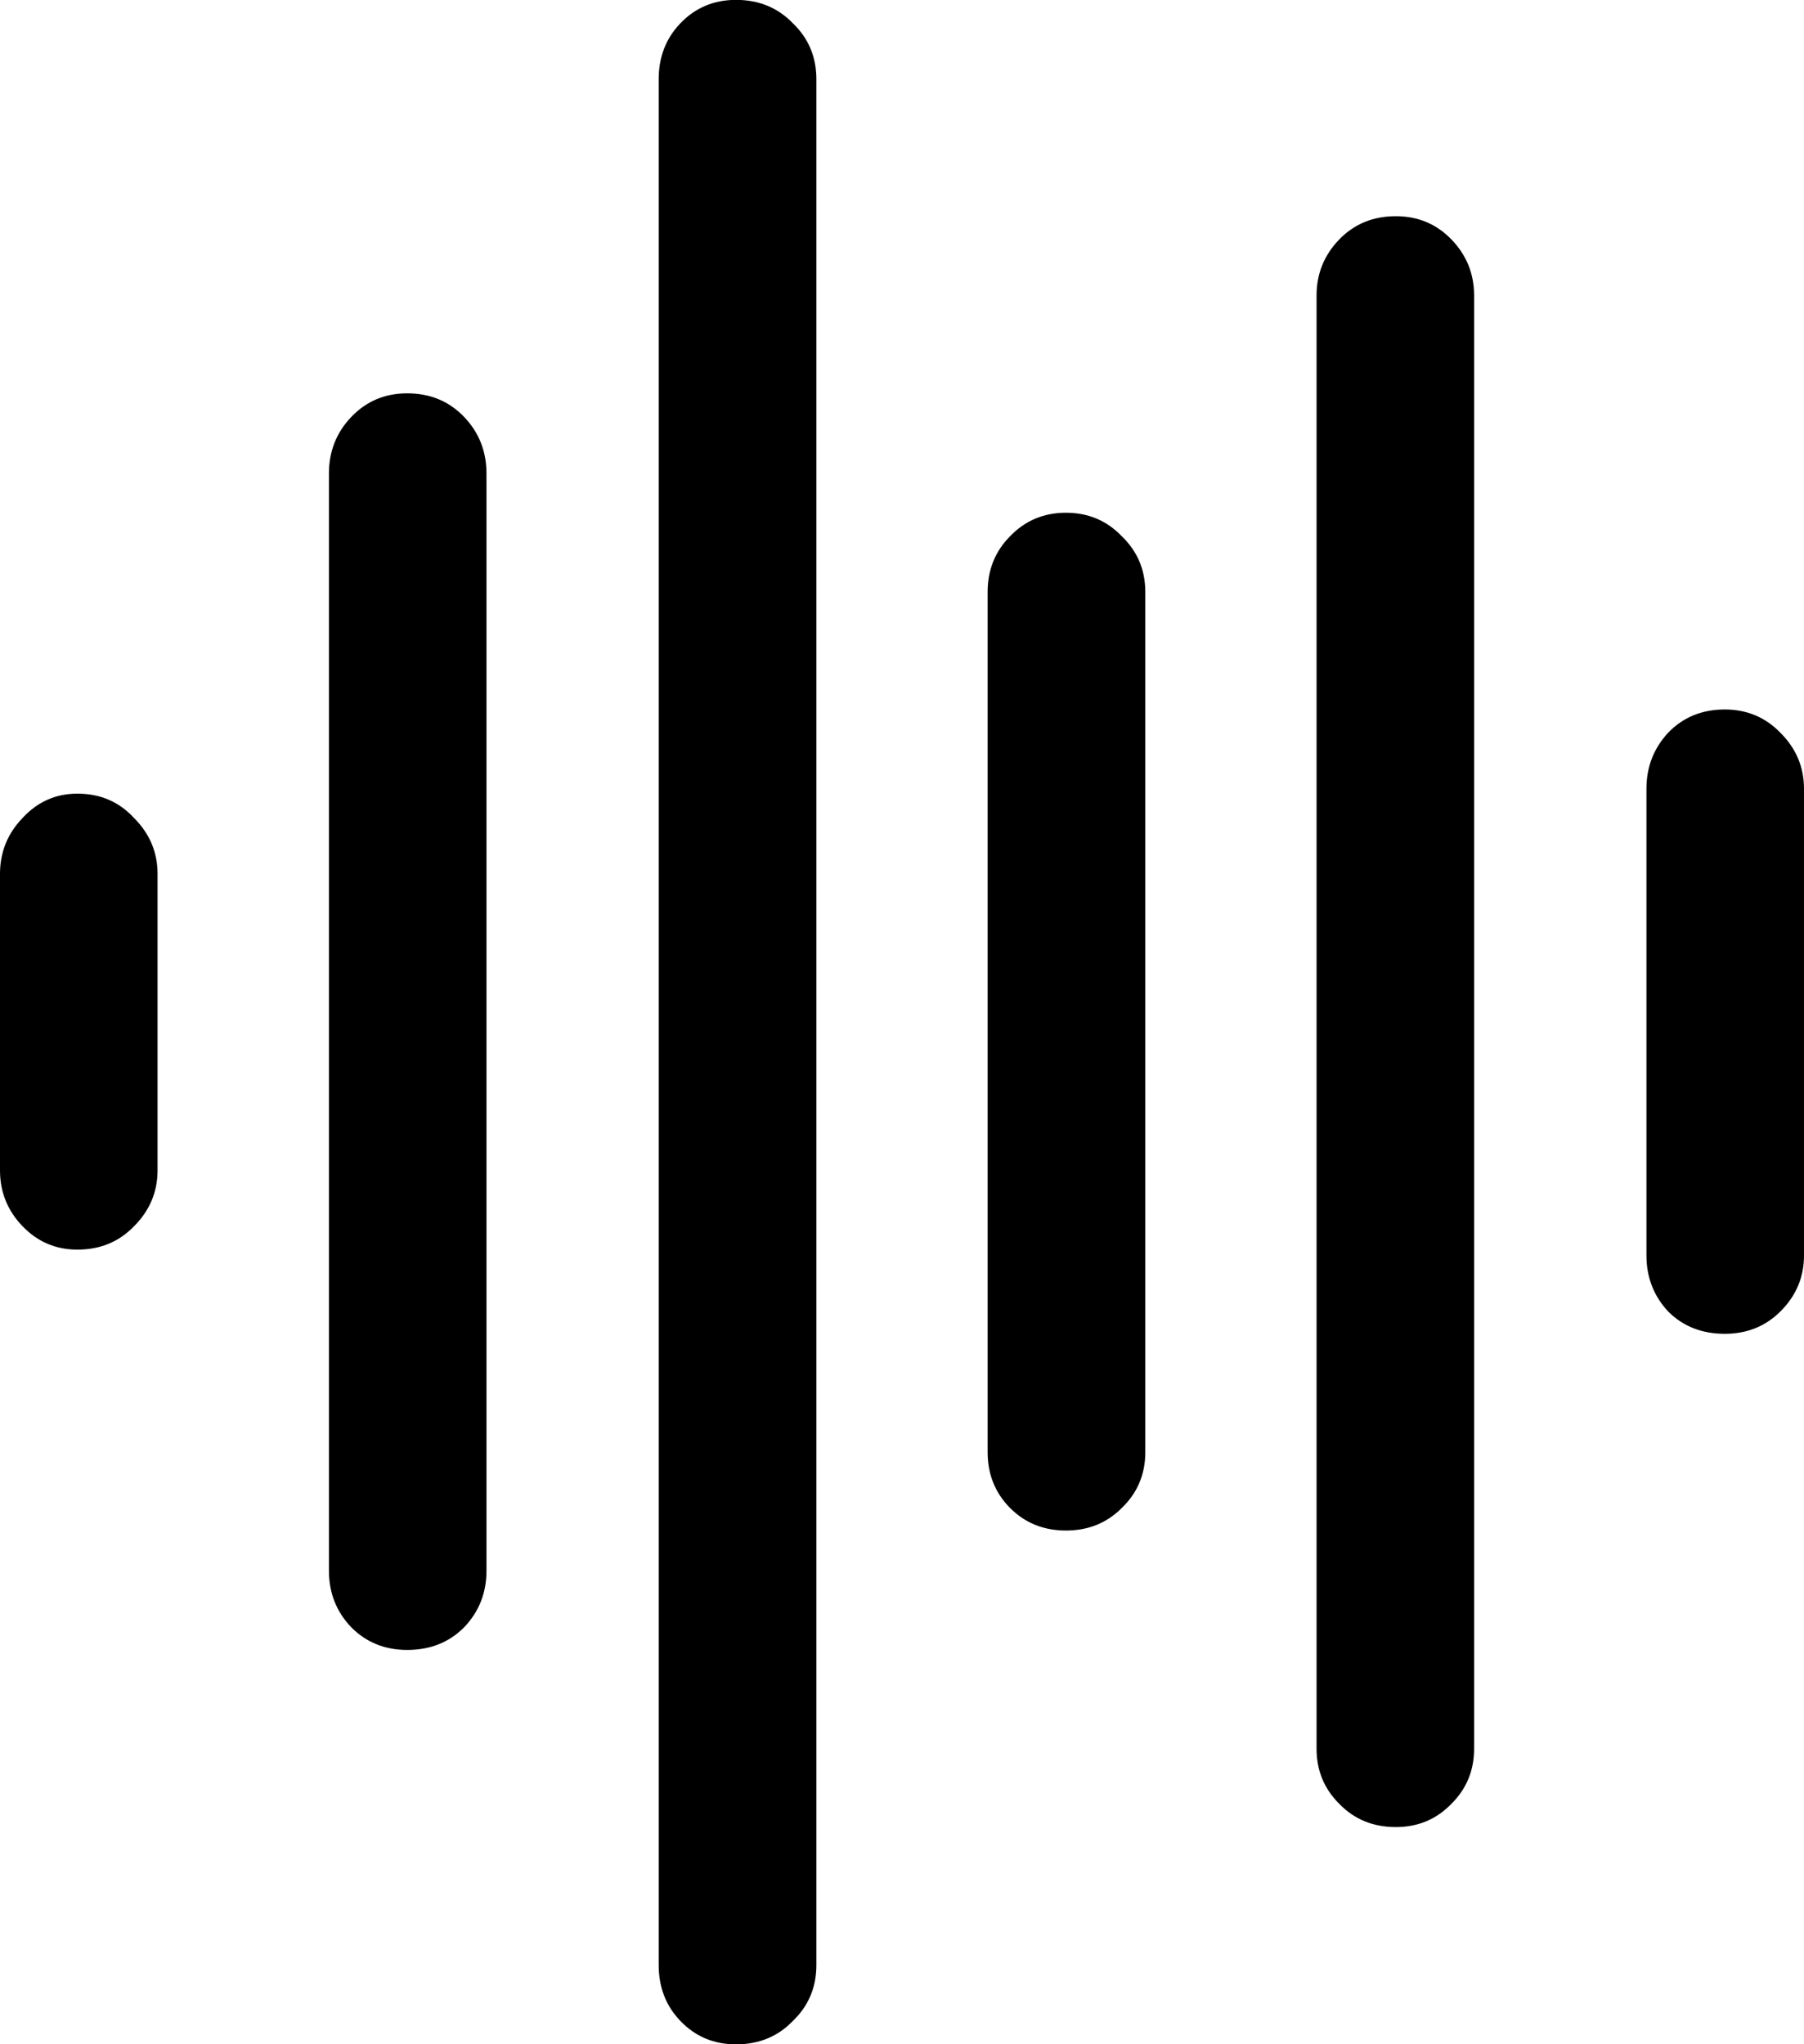 <svg
	color="rgb(0, 0, 0)"
	viewBox="0 0 15 17"
	fill="none"
	xmlns="http://www.w3.org/2000/svg"
>
	<path
		d="M0.643 10.392C0.833 10.392 0.99 10.327 1.115 10.197C1.245 10.067 1.31 9.912 1.31 9.733V7.267C1.31 7.088 1.245 6.933 1.115 6.803C0.99 6.667 0.833 6.6 0.643 6.6C0.464 6.6 0.312 6.667 0.187 6.803C0.062 6.933 0 7.088 0 7.267V9.733C0 9.912 0.062 10.067 0.187 10.197C0.312 10.327 0.464 10.392 0.643 10.392ZM3.386 13.721C3.576 13.721 3.733 13.659 3.858 13.534C3.983 13.404 4.045 13.246 4.045 13.062V3.938C4.045 3.754 3.983 3.596 3.858 3.466C3.733 3.336 3.576 3.271 3.386 3.271C3.201 3.271 3.047 3.336 2.922 3.466C2.797 3.596 2.735 3.754 2.735 3.938V13.062C2.735 13.246 2.797 13.404 2.922 13.534C3.047 13.659 3.201 13.721 3.386 13.721ZM6.12 17.001C6.31 17.001 6.468 16.936 6.593 16.806C6.723 16.681 6.788 16.526 6.788 16.342V0.658C6.788 0.474 6.723 0.319 6.593 0.194C6.468 0.064 6.31 -0.001 6.12 -0.001C5.936 -0.001 5.781 0.064 5.657 0.194C5.537 0.319 5.477 0.474 5.477 0.658V16.342C5.477 16.526 5.537 16.681 5.657 16.806C5.781 16.936 5.936 17.001 6.12 17.001ZM8.863 12.728C9.048 12.728 9.202 12.666 9.327 12.541C9.457 12.416 9.523 12.261 9.523 12.077V4.923C9.523 4.738 9.457 4.584 9.327 4.459C9.202 4.329 9.048 4.264 8.863 4.264C8.679 4.264 8.524 4.329 8.399 4.459C8.275 4.584 8.212 4.738 8.212 4.923V12.077C8.212 12.261 8.275 12.416 8.399 12.541C8.524 12.666 8.679 12.728 8.863 12.728ZM11.606 15.194C11.791 15.194 11.945 15.129 12.07 14.999C12.195 14.874 12.257 14.722 12.257 14.543V2.457C12.257 2.278 12.195 2.123 12.07 1.993C11.945 1.863 11.791 1.798 11.606 1.798C11.416 1.798 11.259 1.863 11.134 1.993C11.009 2.123 10.947 2.278 10.947 2.457V14.543C10.947 14.722 11.009 14.874 11.134 14.999C11.259 15.129 11.416 15.194 11.606 15.194ZM14.341 11.092C14.525 11.092 14.68 11.03 14.805 10.905C14.935 10.775 15 10.62 15 10.441V6.559C15 6.38 14.935 6.225 14.805 6.095C14.68 5.965 14.525 5.9 14.341 5.9C14.151 5.9 13.993 5.965 13.869 6.095C13.749 6.225 13.69 6.38 13.69 6.559V10.441C13.69 10.62 13.749 10.775 13.869 10.905C13.993 11.03 14.151 11.092 14.341 11.092Z"
		fill="currentColor"
	/>
</svg>

